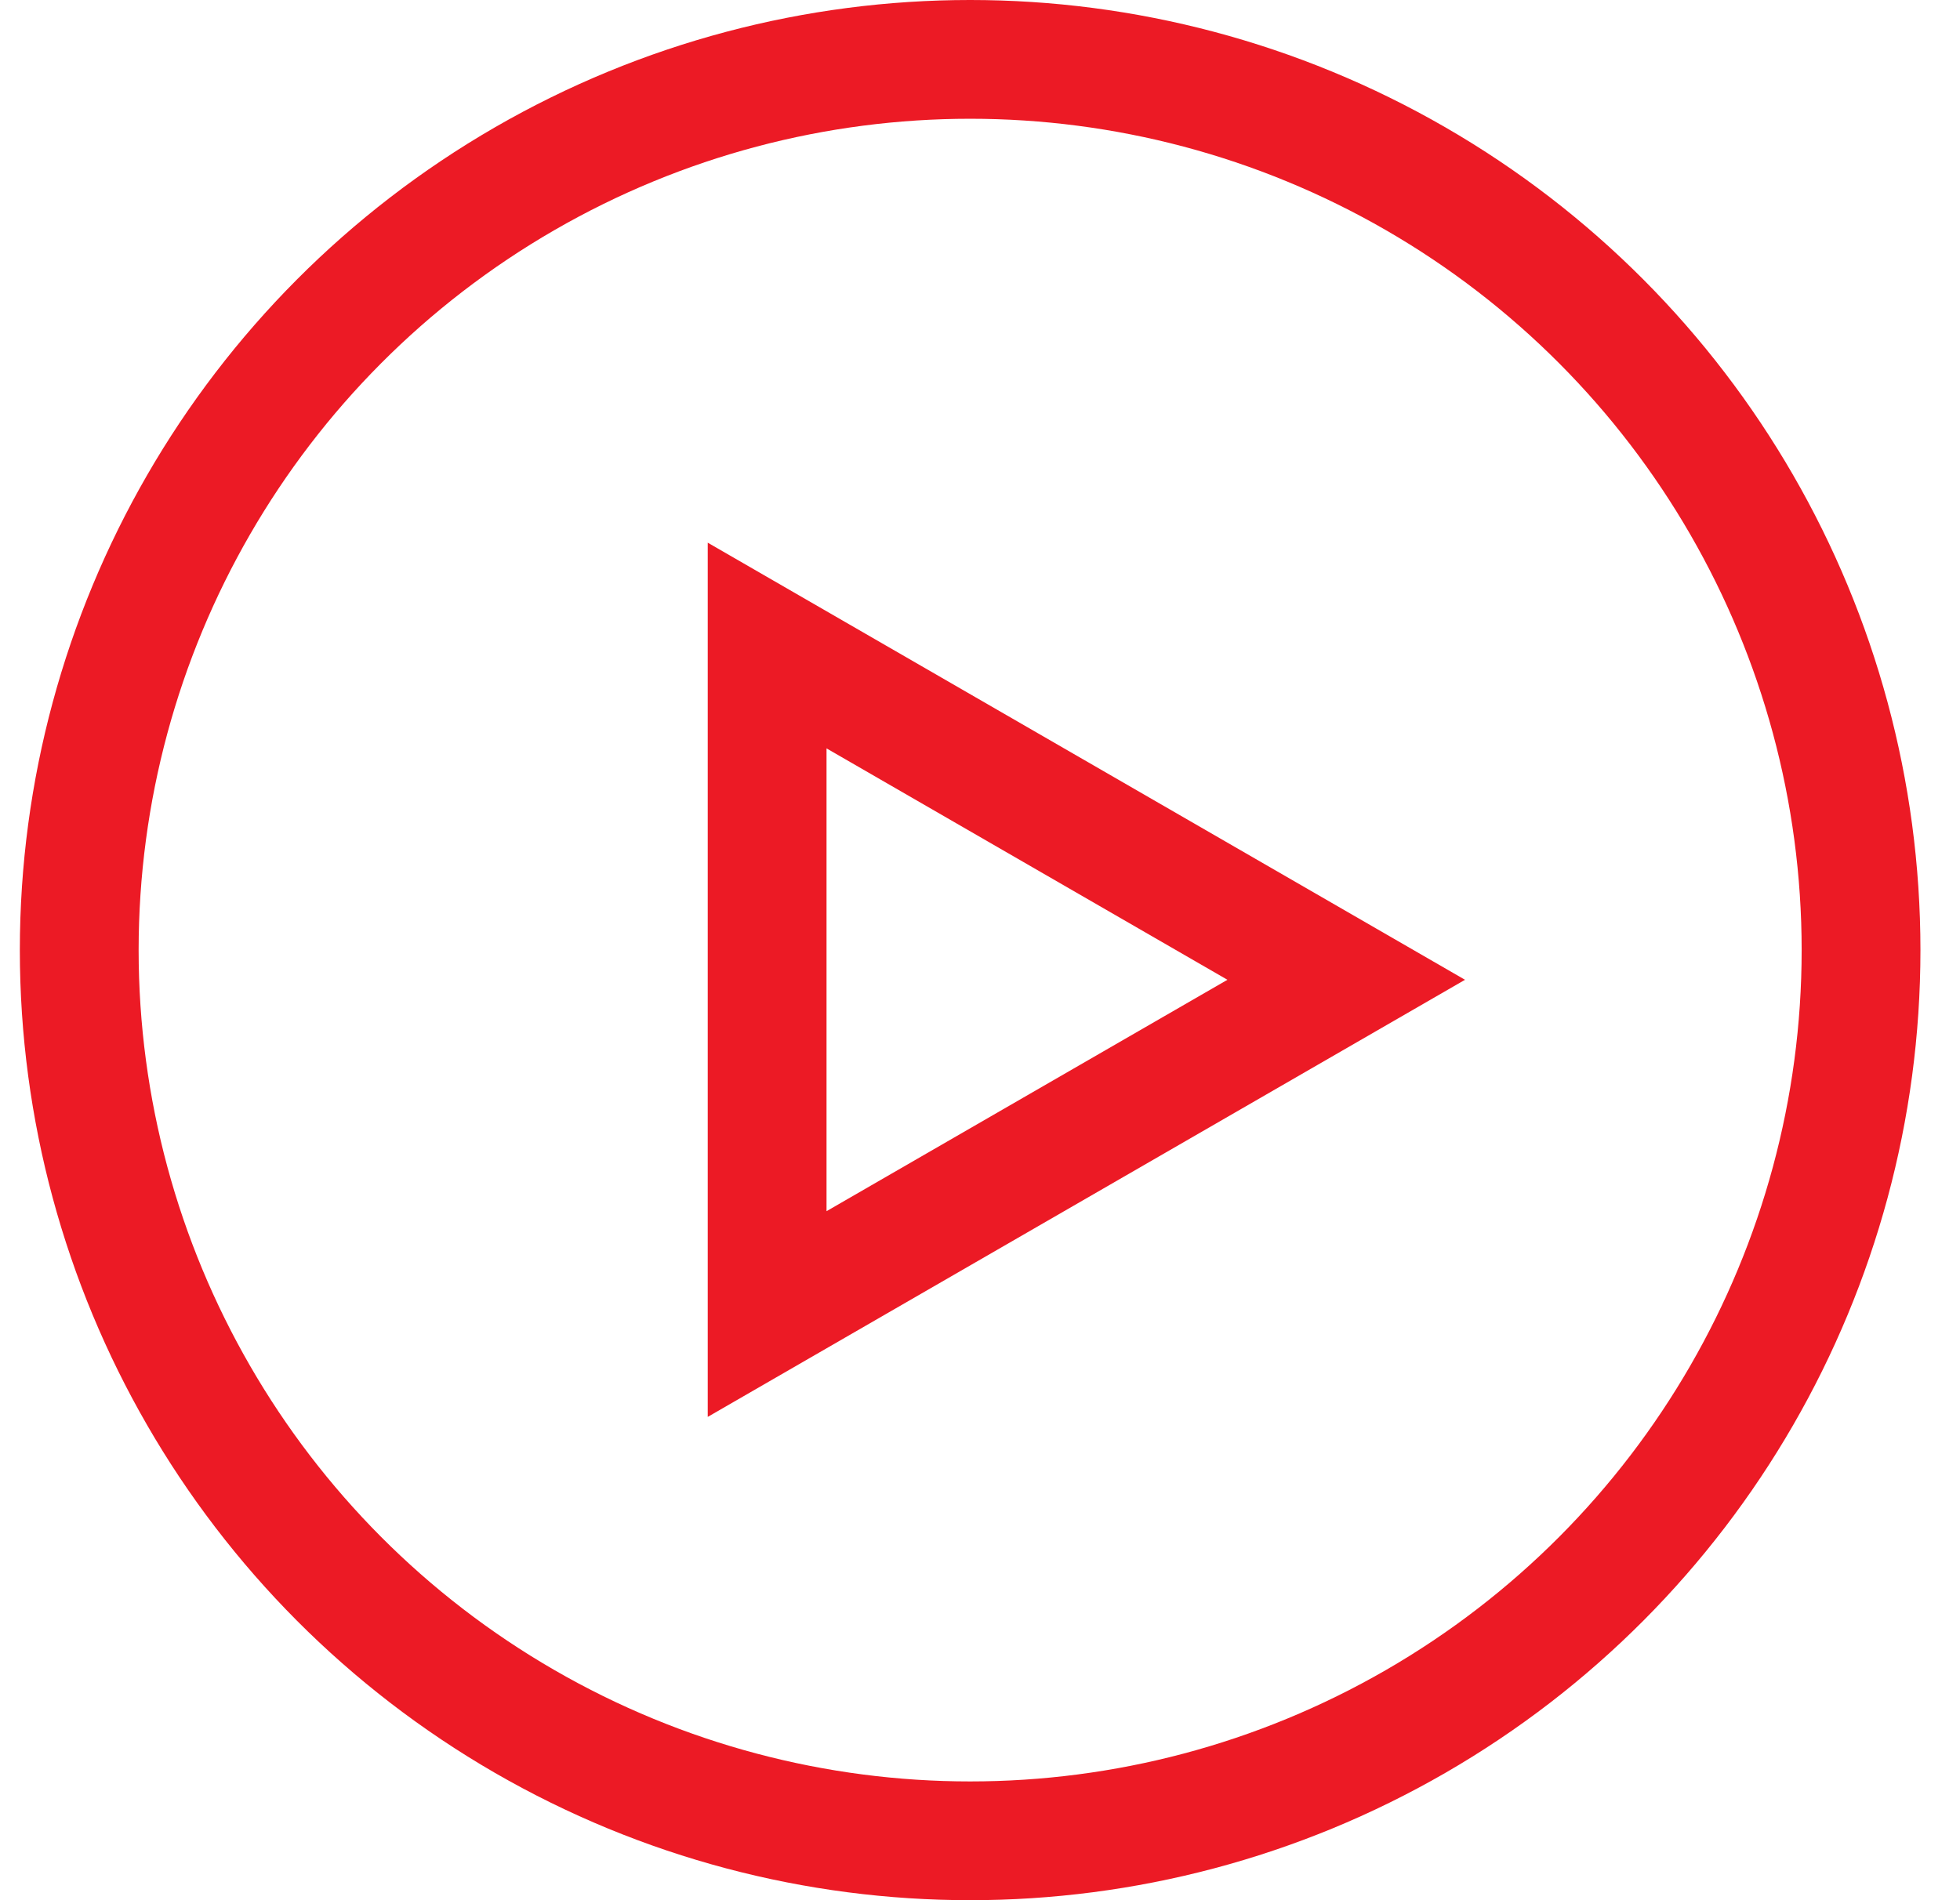 <svg width="33" height="32" viewBox="0 0 33 32" fill="none" xmlns="http://www.w3.org/2000/svg">
<circle cx="16.334" cy="16" r="15" stroke="#EC1A25" stroke-width="2"/>
<path d="M22.666 16.5L12.916 22.129L12.916 10.871L22.666 16.5Z" stroke="#EC1A25" stroke-width="2"/>
</svg>
